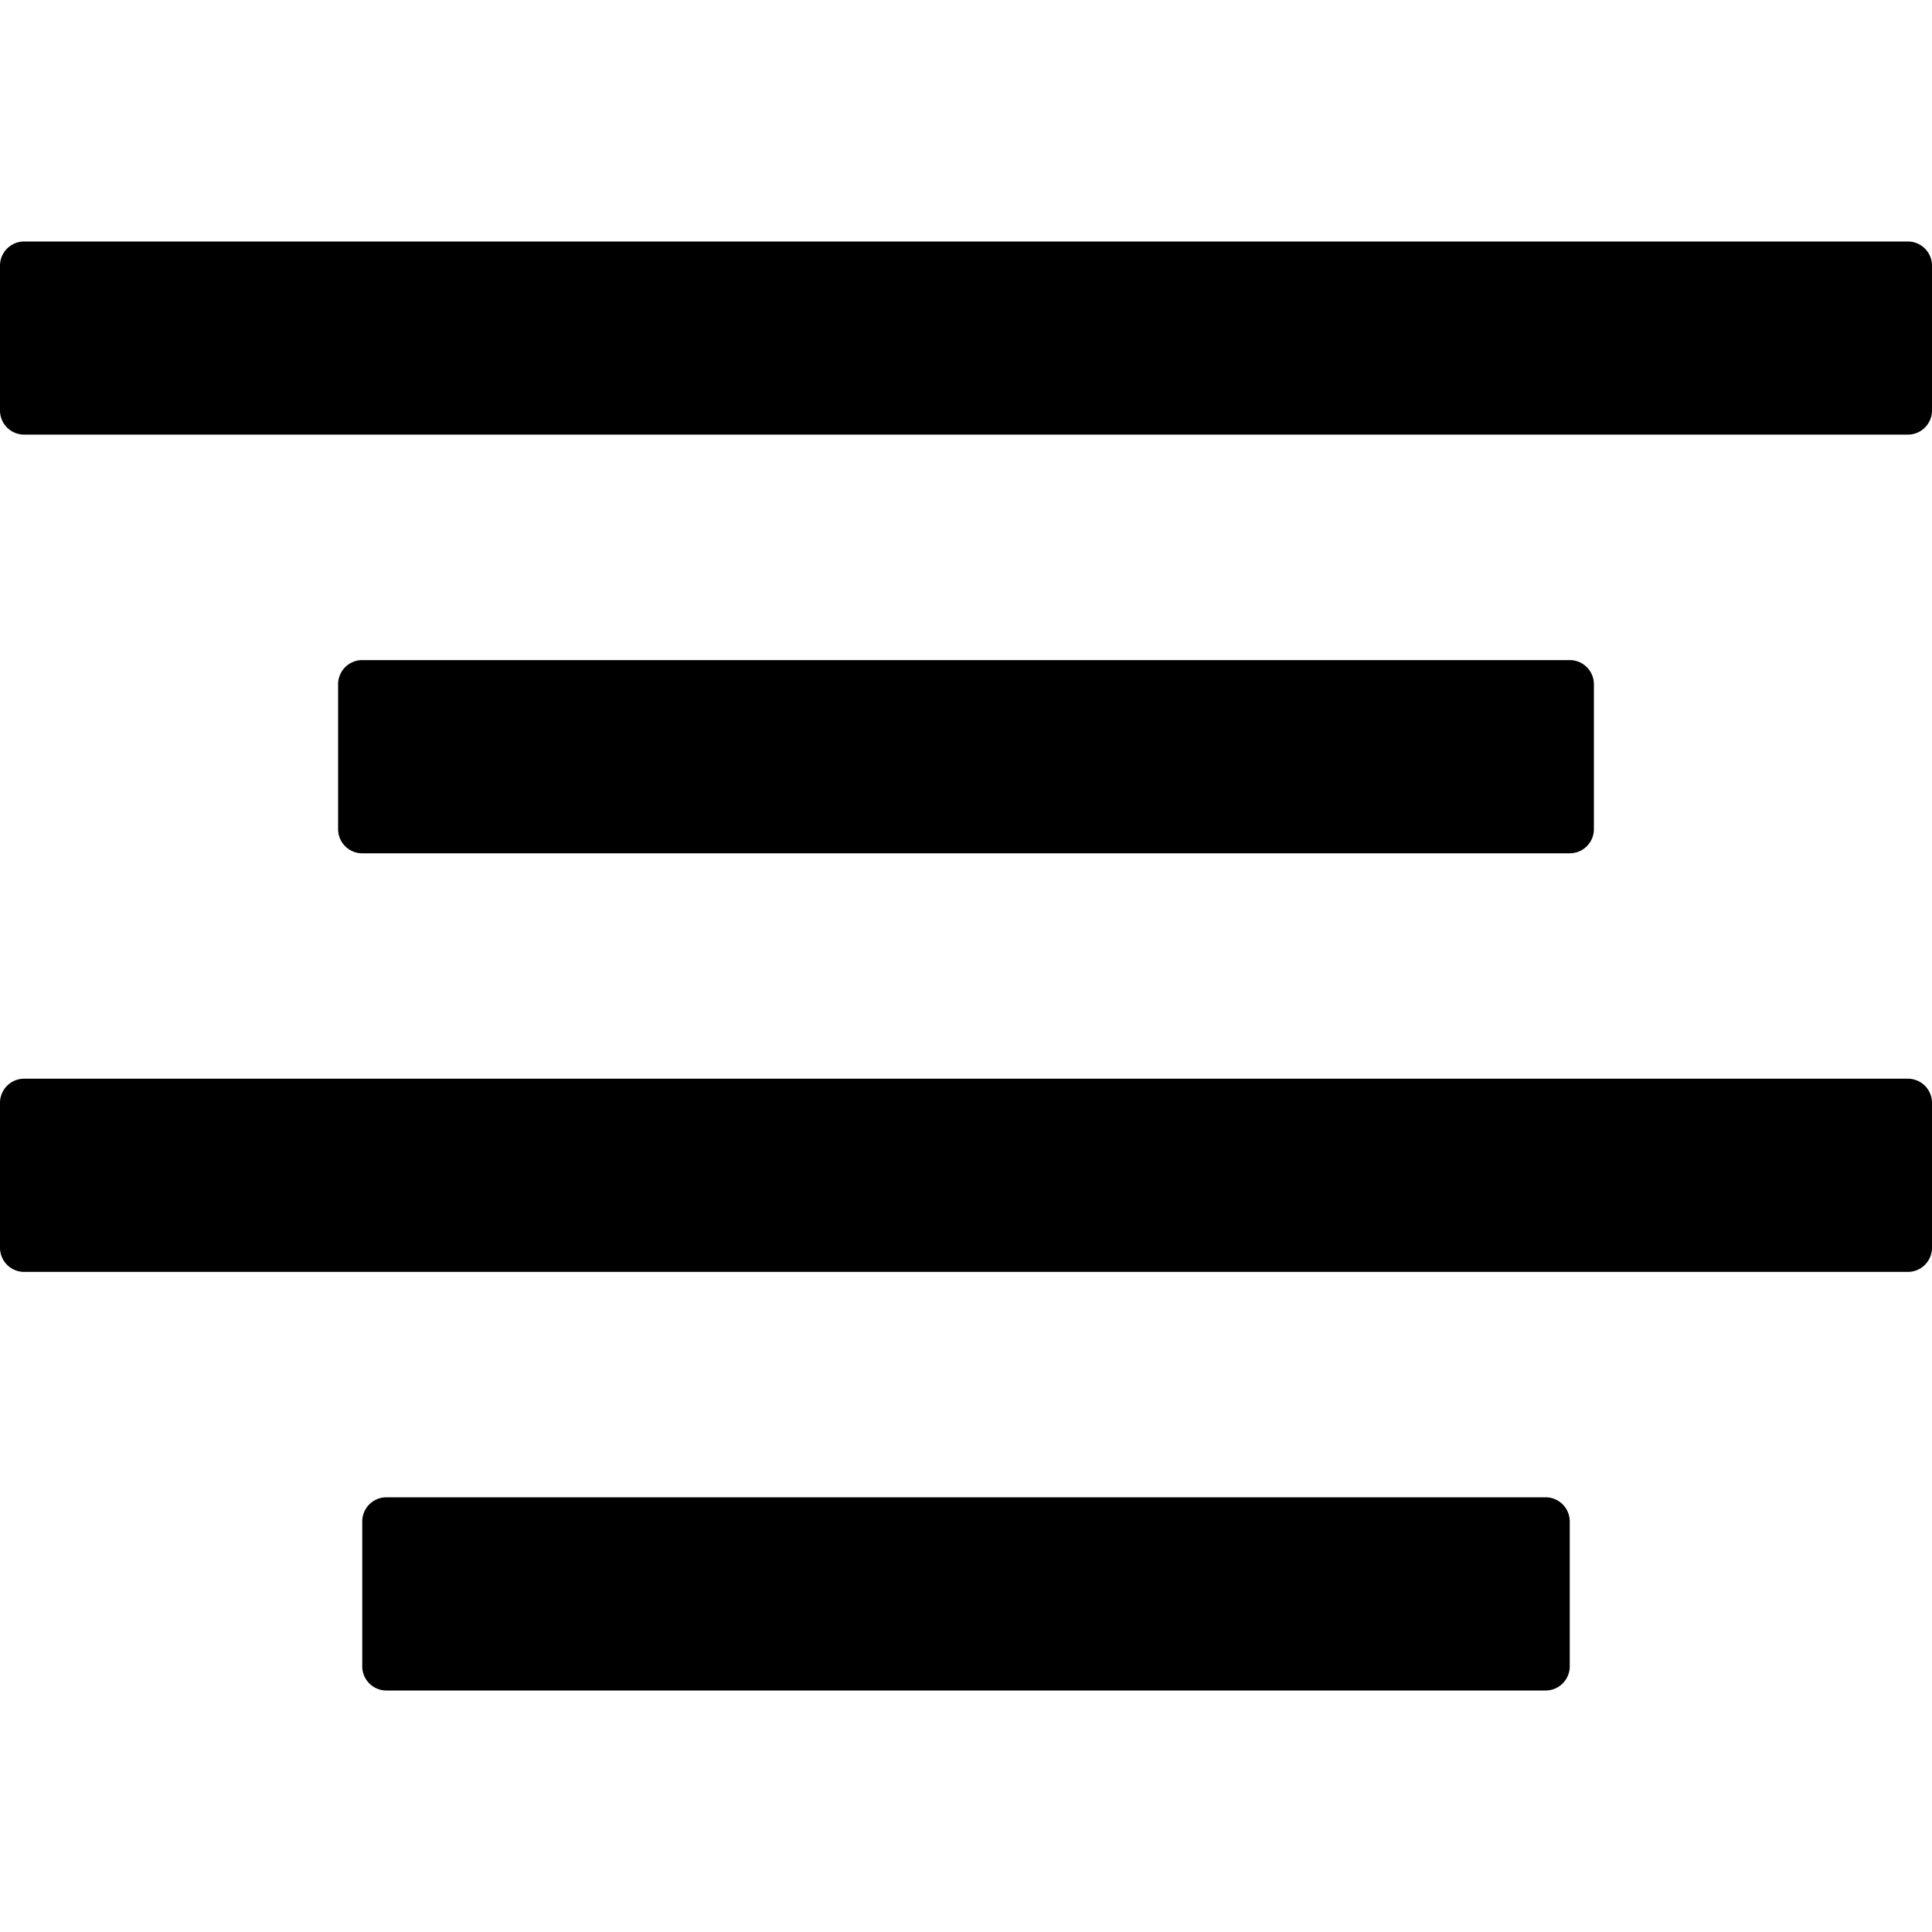<svg width="24" height="24" viewBox="0 0 24 24"><g><path d="M4.5 20.7a.3.3 0 0 0 .3.3h14.4a.3.3 0 0 0 .3-.3V18.9a.3.3 0 0 0-.3-.3H4.8a.3.3 0 0 0-.3.3zM4.2 10.3a.3.3 0 0 0 .3.3h15a.3.3 0 0 0 .3-.3V8.5a.3.3 0 0 0-.3-.3h-15a.3.3 0 0 0-.3.3zM0 15.5a.3.3 0 0 0 .3.3h23.4a.3.3 0 0 0 .3-.3v-1.8a.3.3 0 0 0-.3-.3H.3a.3.3 0 0 0-.3.3zM0 5.099V3.3A.3.3 0 0 1 .3 3h23.4a.3.3 0 0 1 .3.3v1.799a.3.3 0 0 1-.3.3H.3a.3.3 0 0 1-.3-.3"/></g></svg>